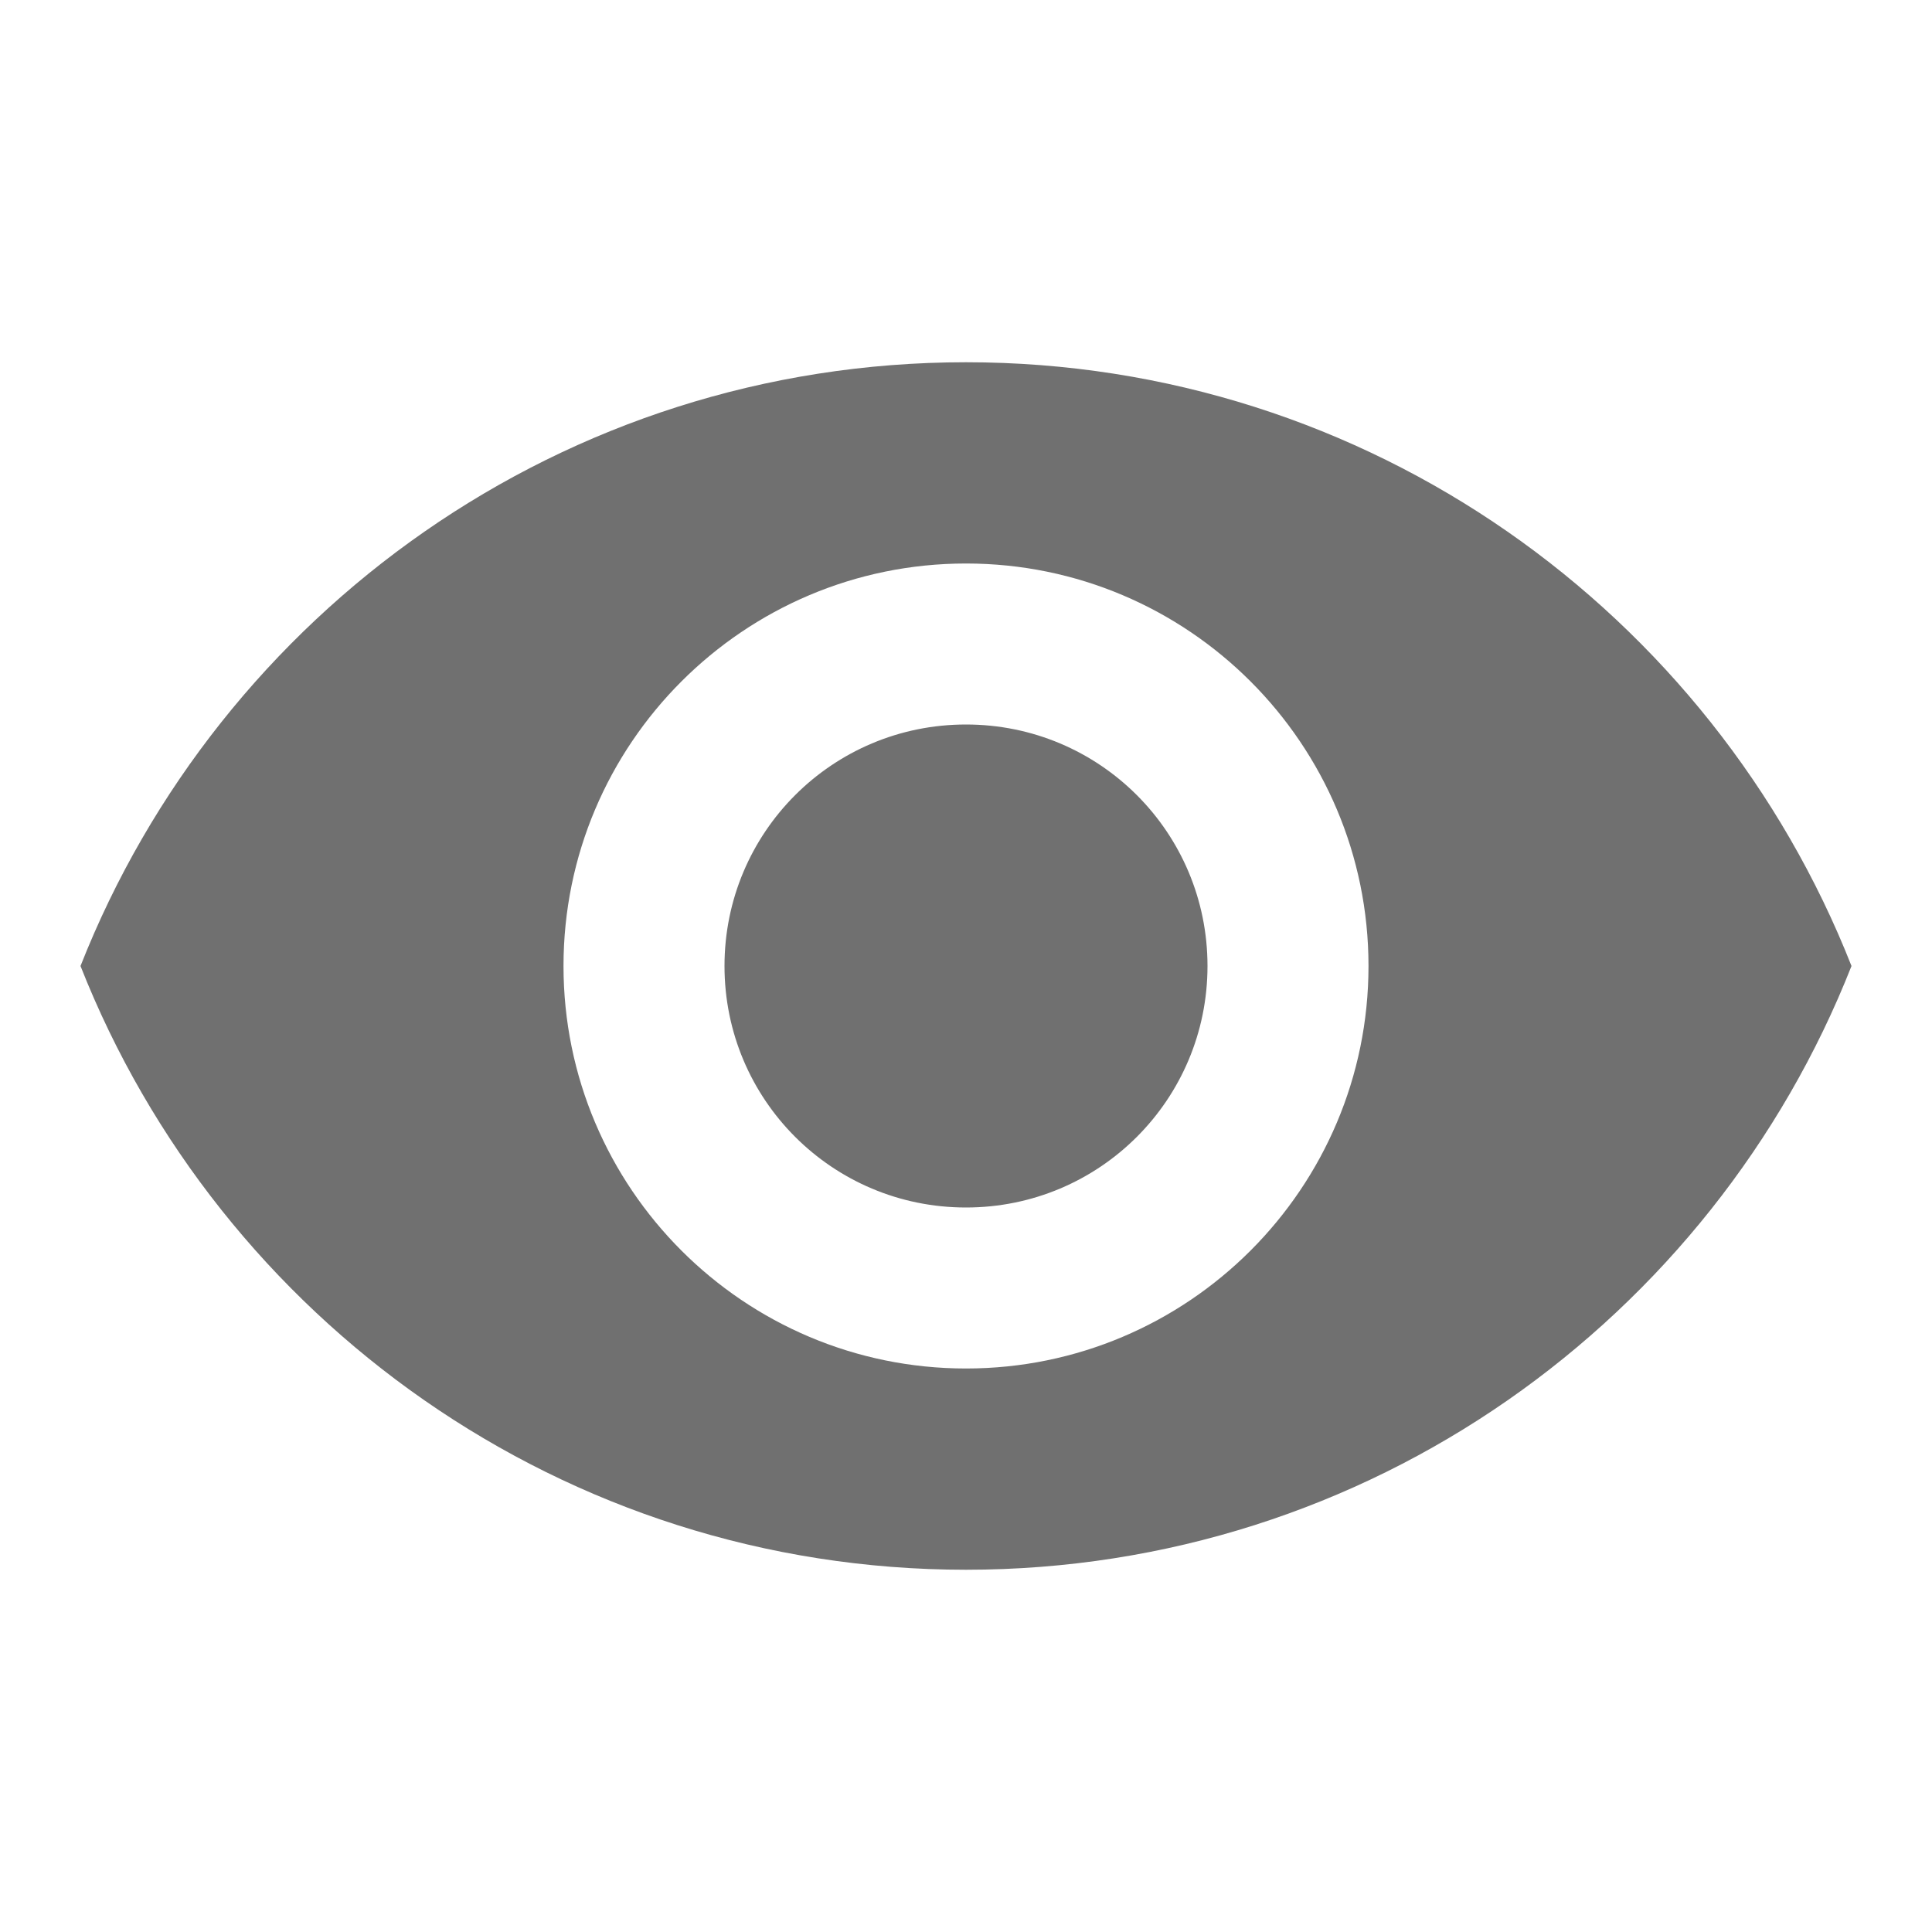 <svg width="30" height="30" viewBox="0 0 30 30" fill="none" xmlns="http://www.w3.org/2000/svg">
<path d="M15 5.625C8.75 5.625 3.413 9.512 1.25 15C3.413 20.488 8.75 24.375 15 24.375C21.25 24.375 26.587 20.488 28.75 15C26.587 9.512 21.25 5.625 15 5.625ZM15 21.25C11.55 21.25 8.75 18.45 8.75 15C8.75 11.55 11.55 8.75 15 8.75C18.45 8.75 21.25 11.55 21.25 15C21.25 18.45 18.45 21.25 15 21.25ZM15 11.25C12.925 11.25 11.25 12.925 11.25 15C11.25 17.075 12.925 18.75 15 18.75C17.075 18.75 18.75 17.075 18.75 15C18.75 12.925 17.075 11.25 15 11.25Z" fill="black" fill-opacity="0.56"/>
</svg>
